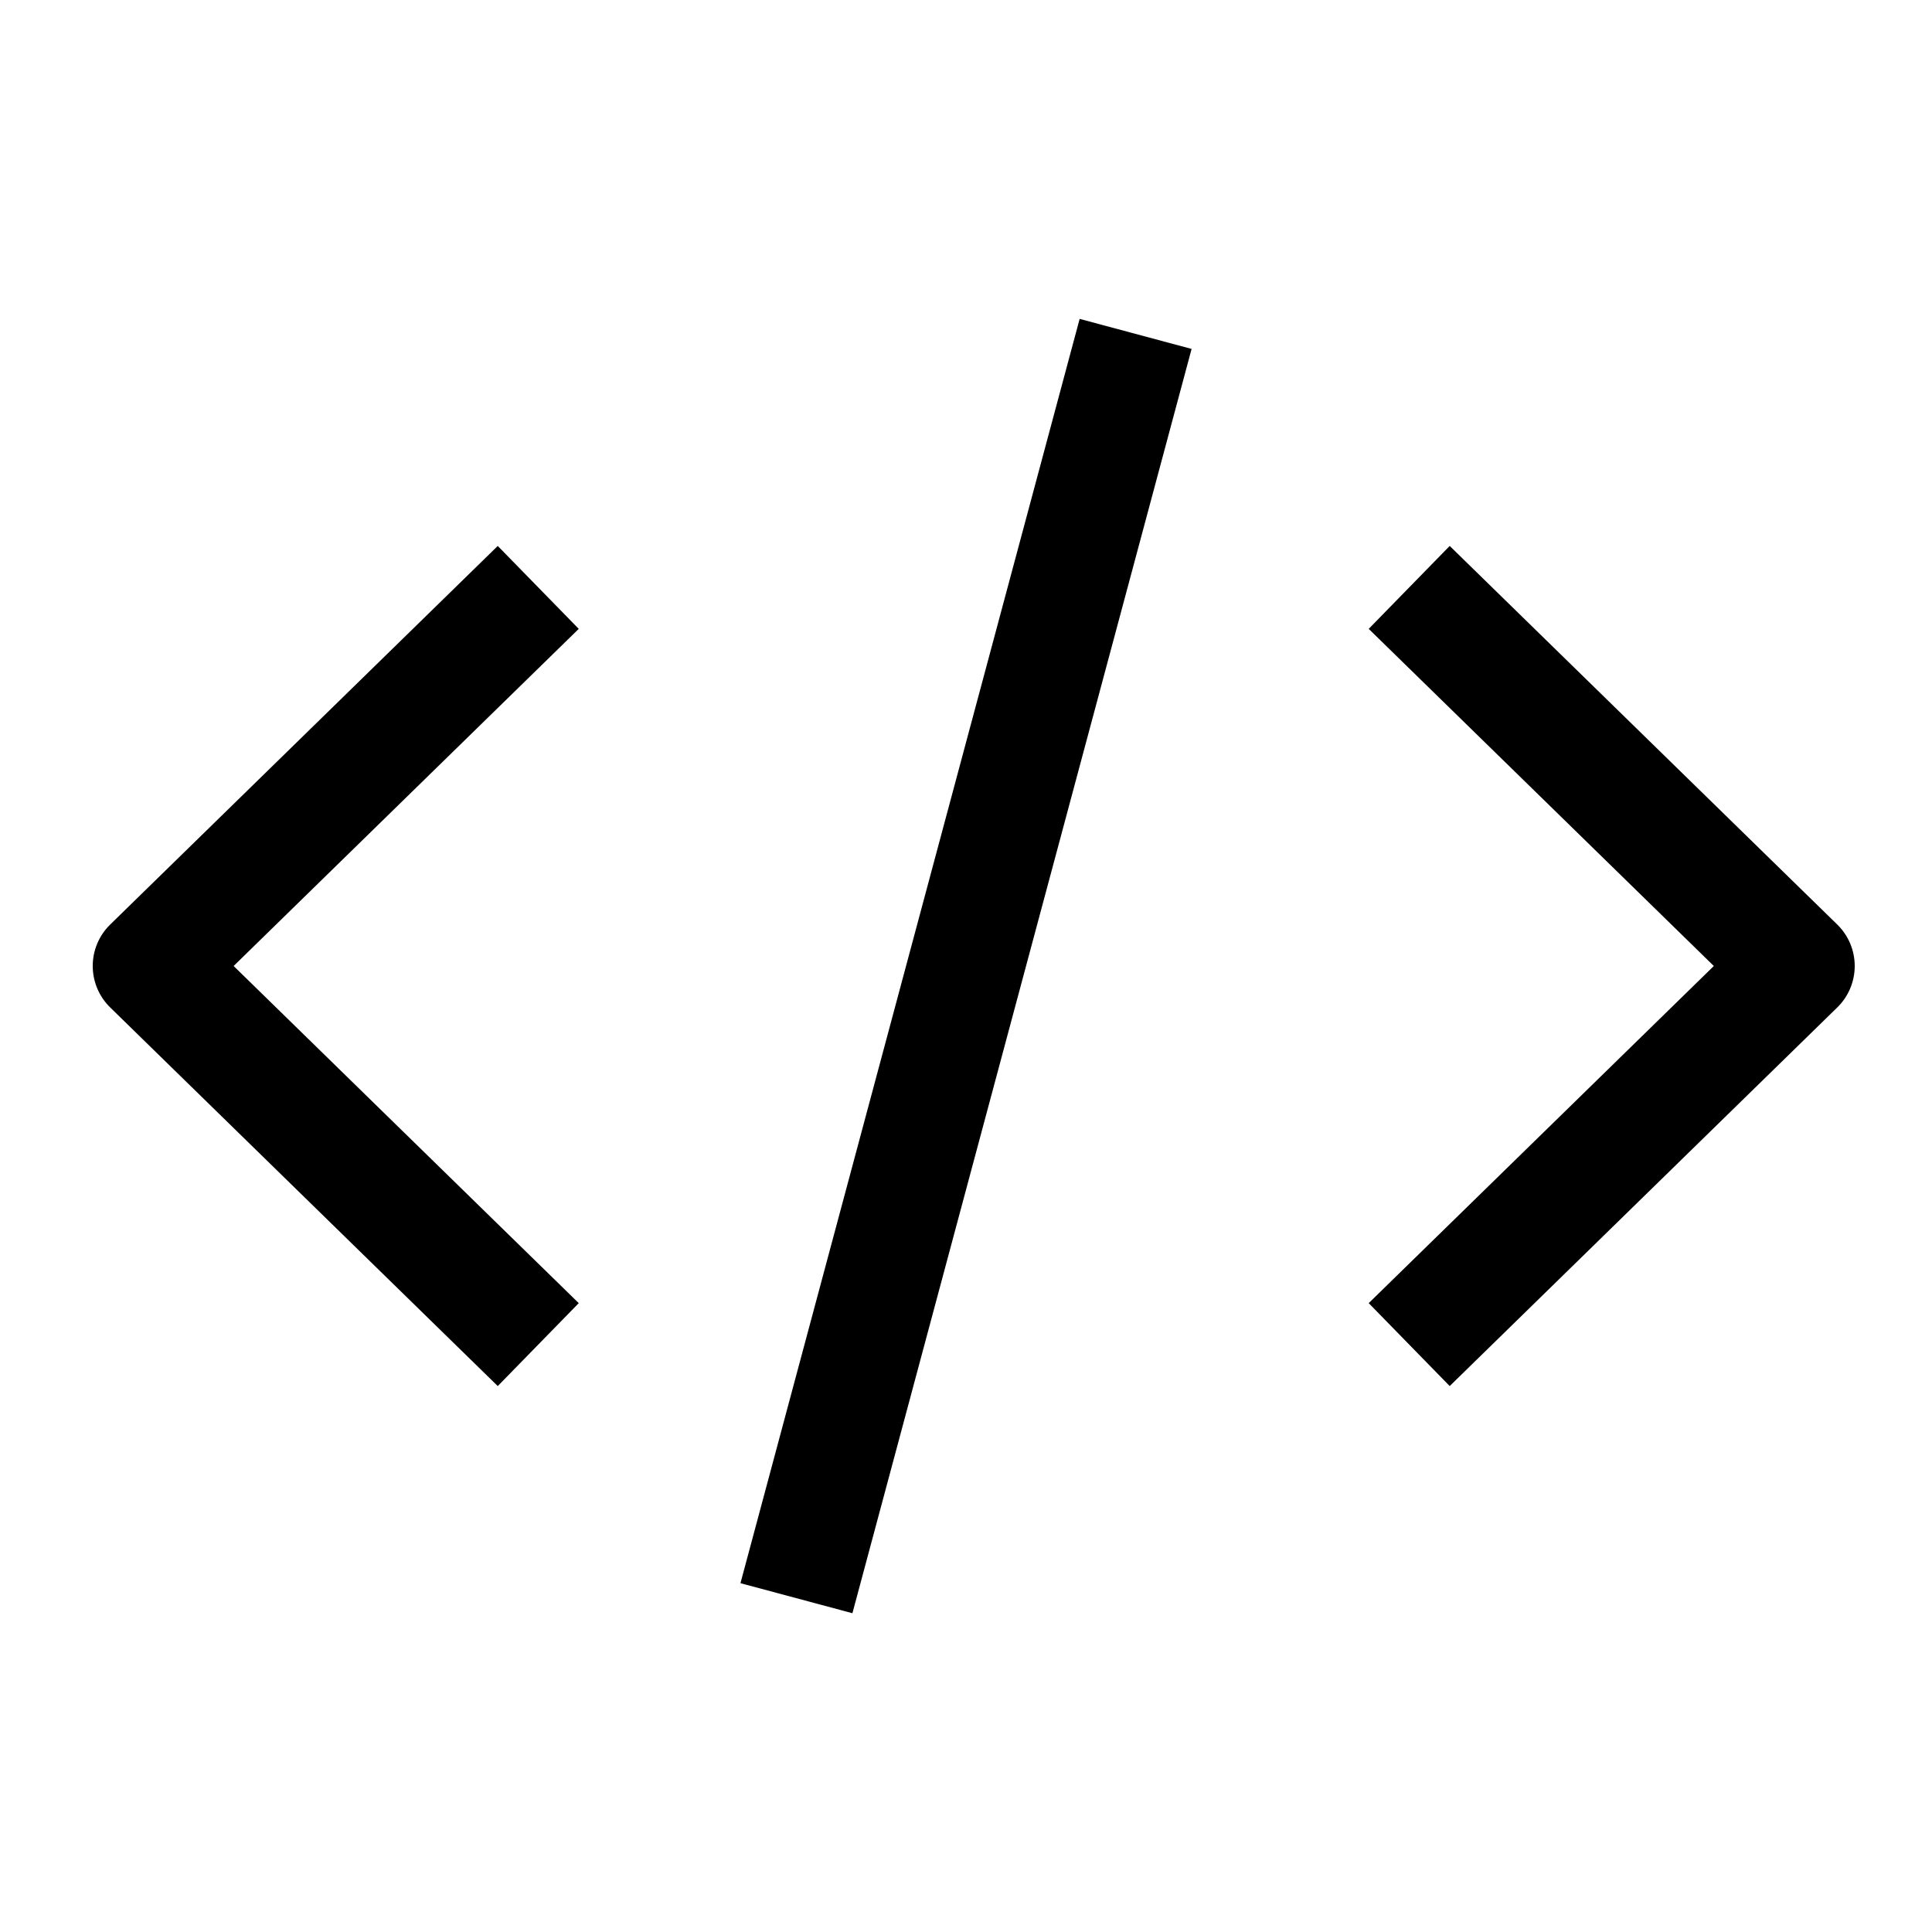 <?xml version="1.0" encoding="utf-8"?>
<!-- Generated by IcoMoon.io -->
<!DOCTYPE svg PUBLIC "-//W3C//DTD SVG 1.1//EN" "http://www.w3.org/Graphics/SVG/1.1/DTD/svg11.dtd">
<svg version="1.1" xmlns="http://www.w3.org/2000/svg" xmlns:xlink="http://www.w3.org/1999/xlink" width="512" height="512" viewBox="0 0 512 512">
<g id="icomoon-ignore">
	<line stroke-width="1" x1="0" y1="656" x2="672" y2="656" stroke="#449FDB" opacity="0.3"></line>
</g>
	<path d="M384.185 144.681l-21.463 21.975 91.459 89.344-91.459 89.344 21.463 21.975 102.707-100.332c2.959-2.887 4.628-6.851 4.628-10.988s-1.669-8.1-4.628-10.988l-102.707-100.332z" fill="#000000"></path>
	<path d="M131.911 144.681l-102.707 100.332c-2.965 2.887-4.628 6.851-4.628 10.987s1.669 8.1 4.628 10.988l102.707 100.332 21.463-21.975-91.459-89.344 91.459-89.344-21.463-21.975z" fill="#000000"></path>
	<path d="M225.899 427.52l-29.669-7.959 89.886-335.051 29.669 7.96-89.886 335.051z" fill="#000000"></path>
</svg>
